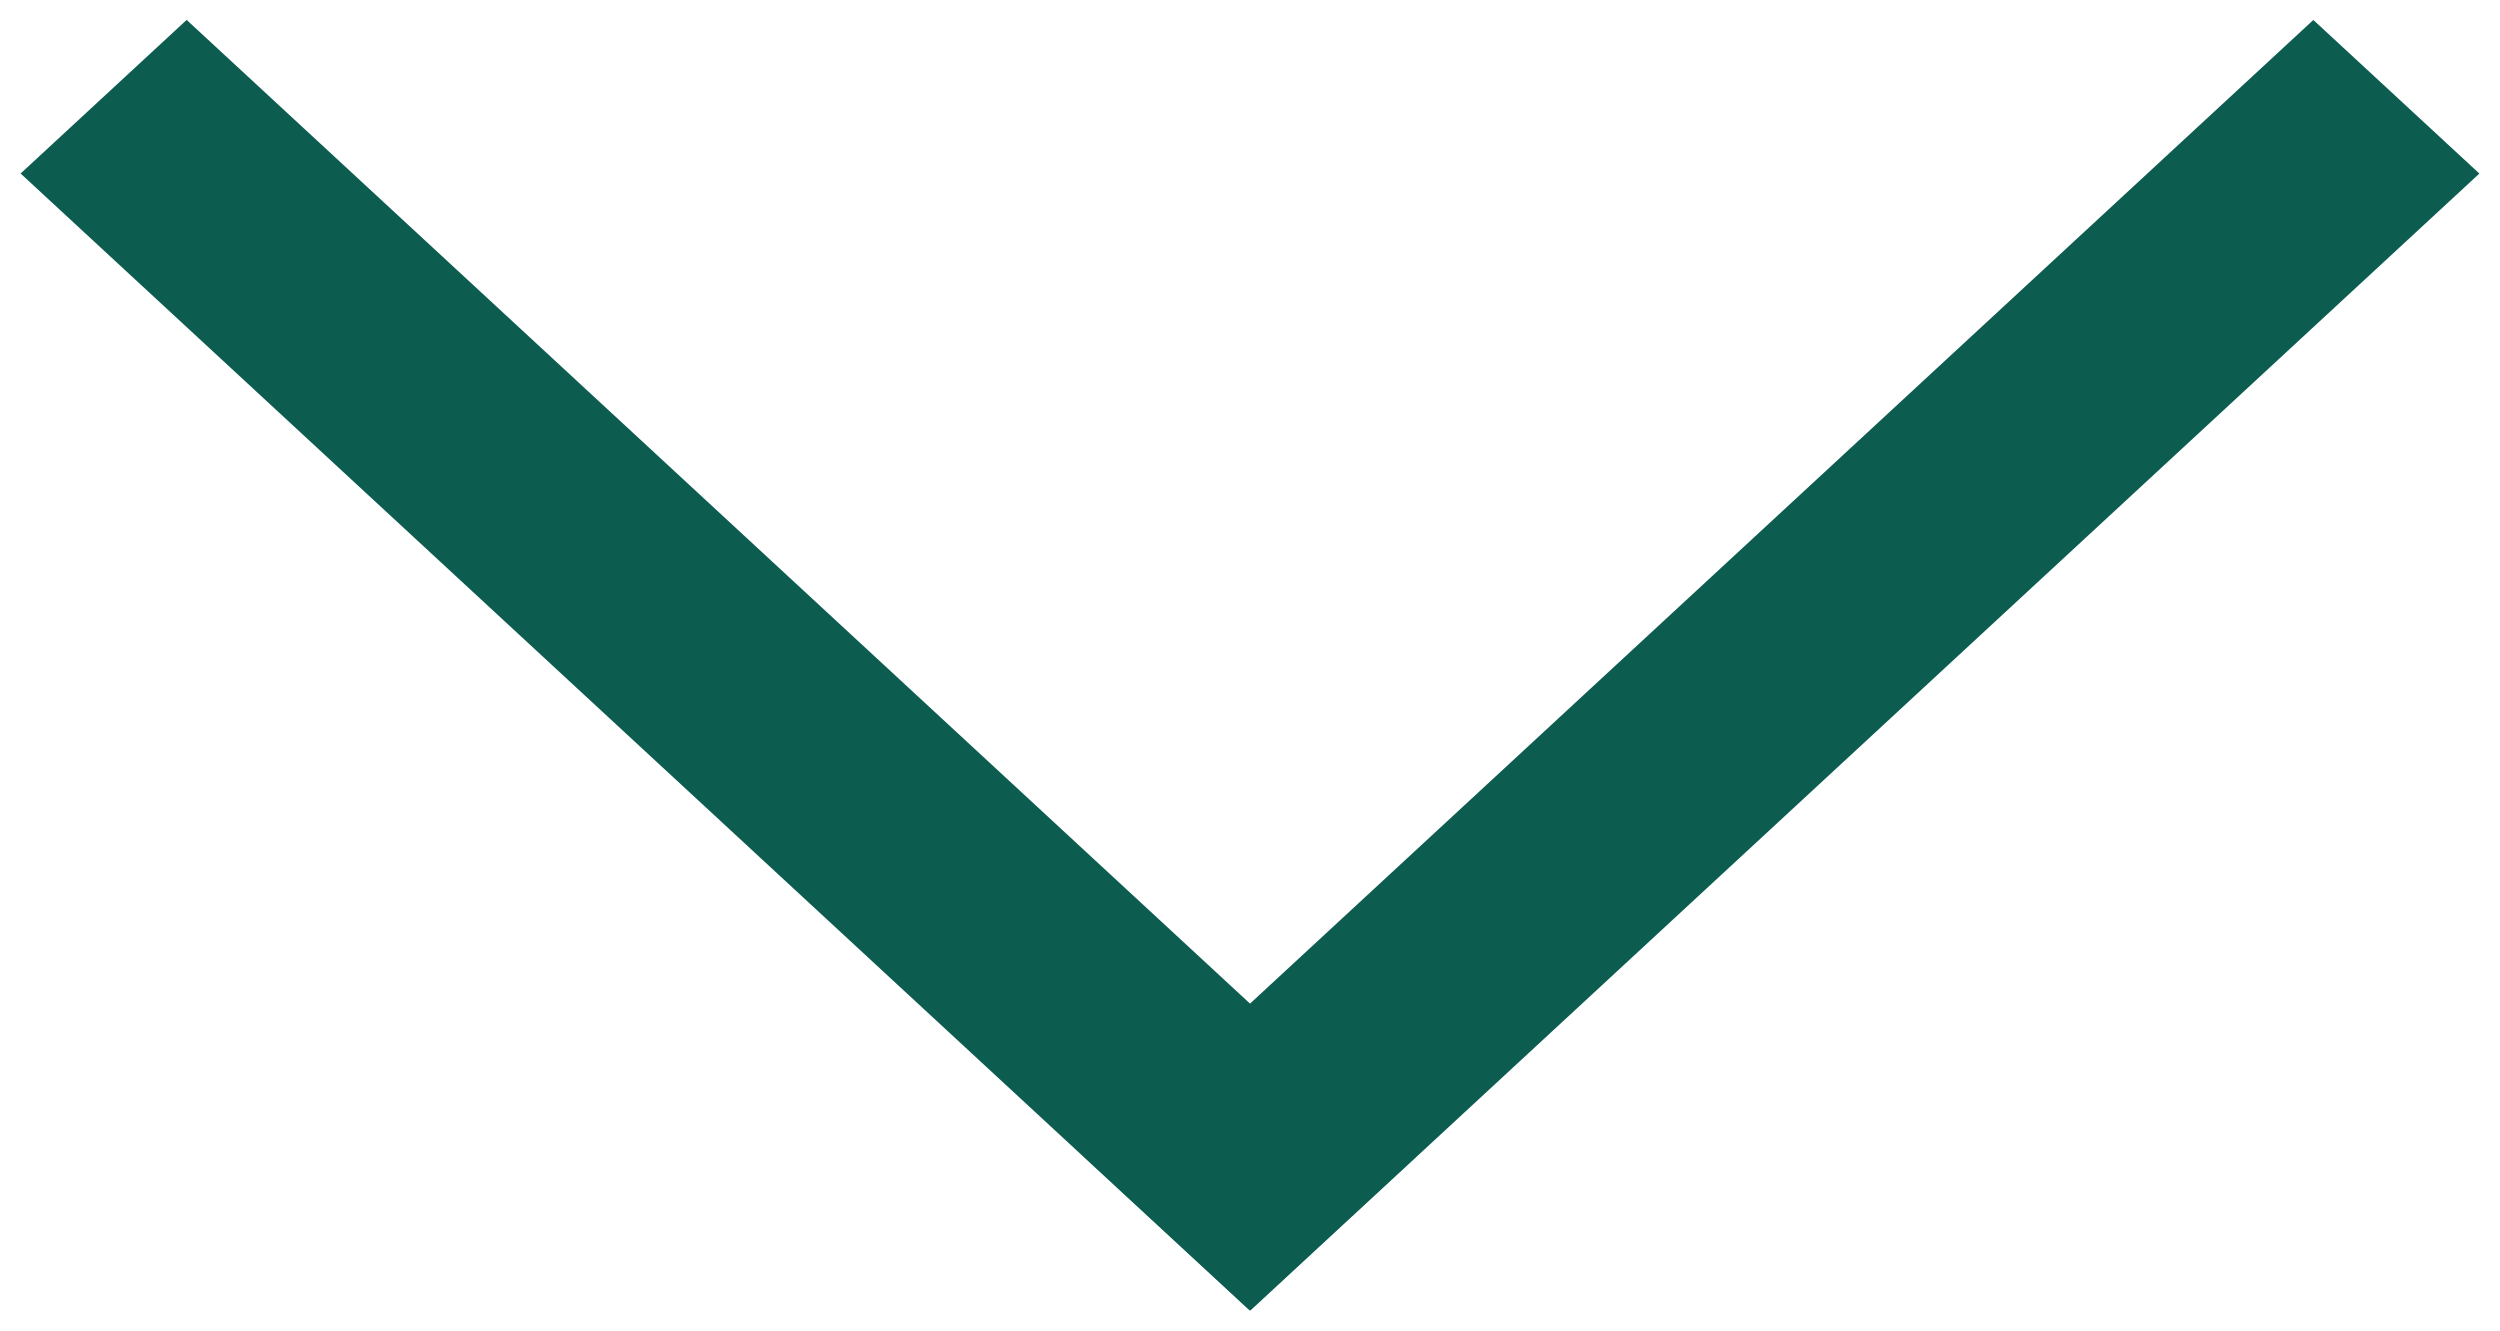 <svg width="62" height="33" viewBox="0 0 62 33" fill="none" xmlns="http://www.w3.org/2000/svg">
<rect width="41.527" height="5.61" transform="matrix(-0.734 -0.679 0.734 -0.679 30.992 32.5)" fill="#0C5C50"/>
<rect width="41.527" height="5.61" transform="matrix(0.734 -0.679 0.734 0.679 26.89 28.692)" fill="#0C5C50"/>
</svg>
